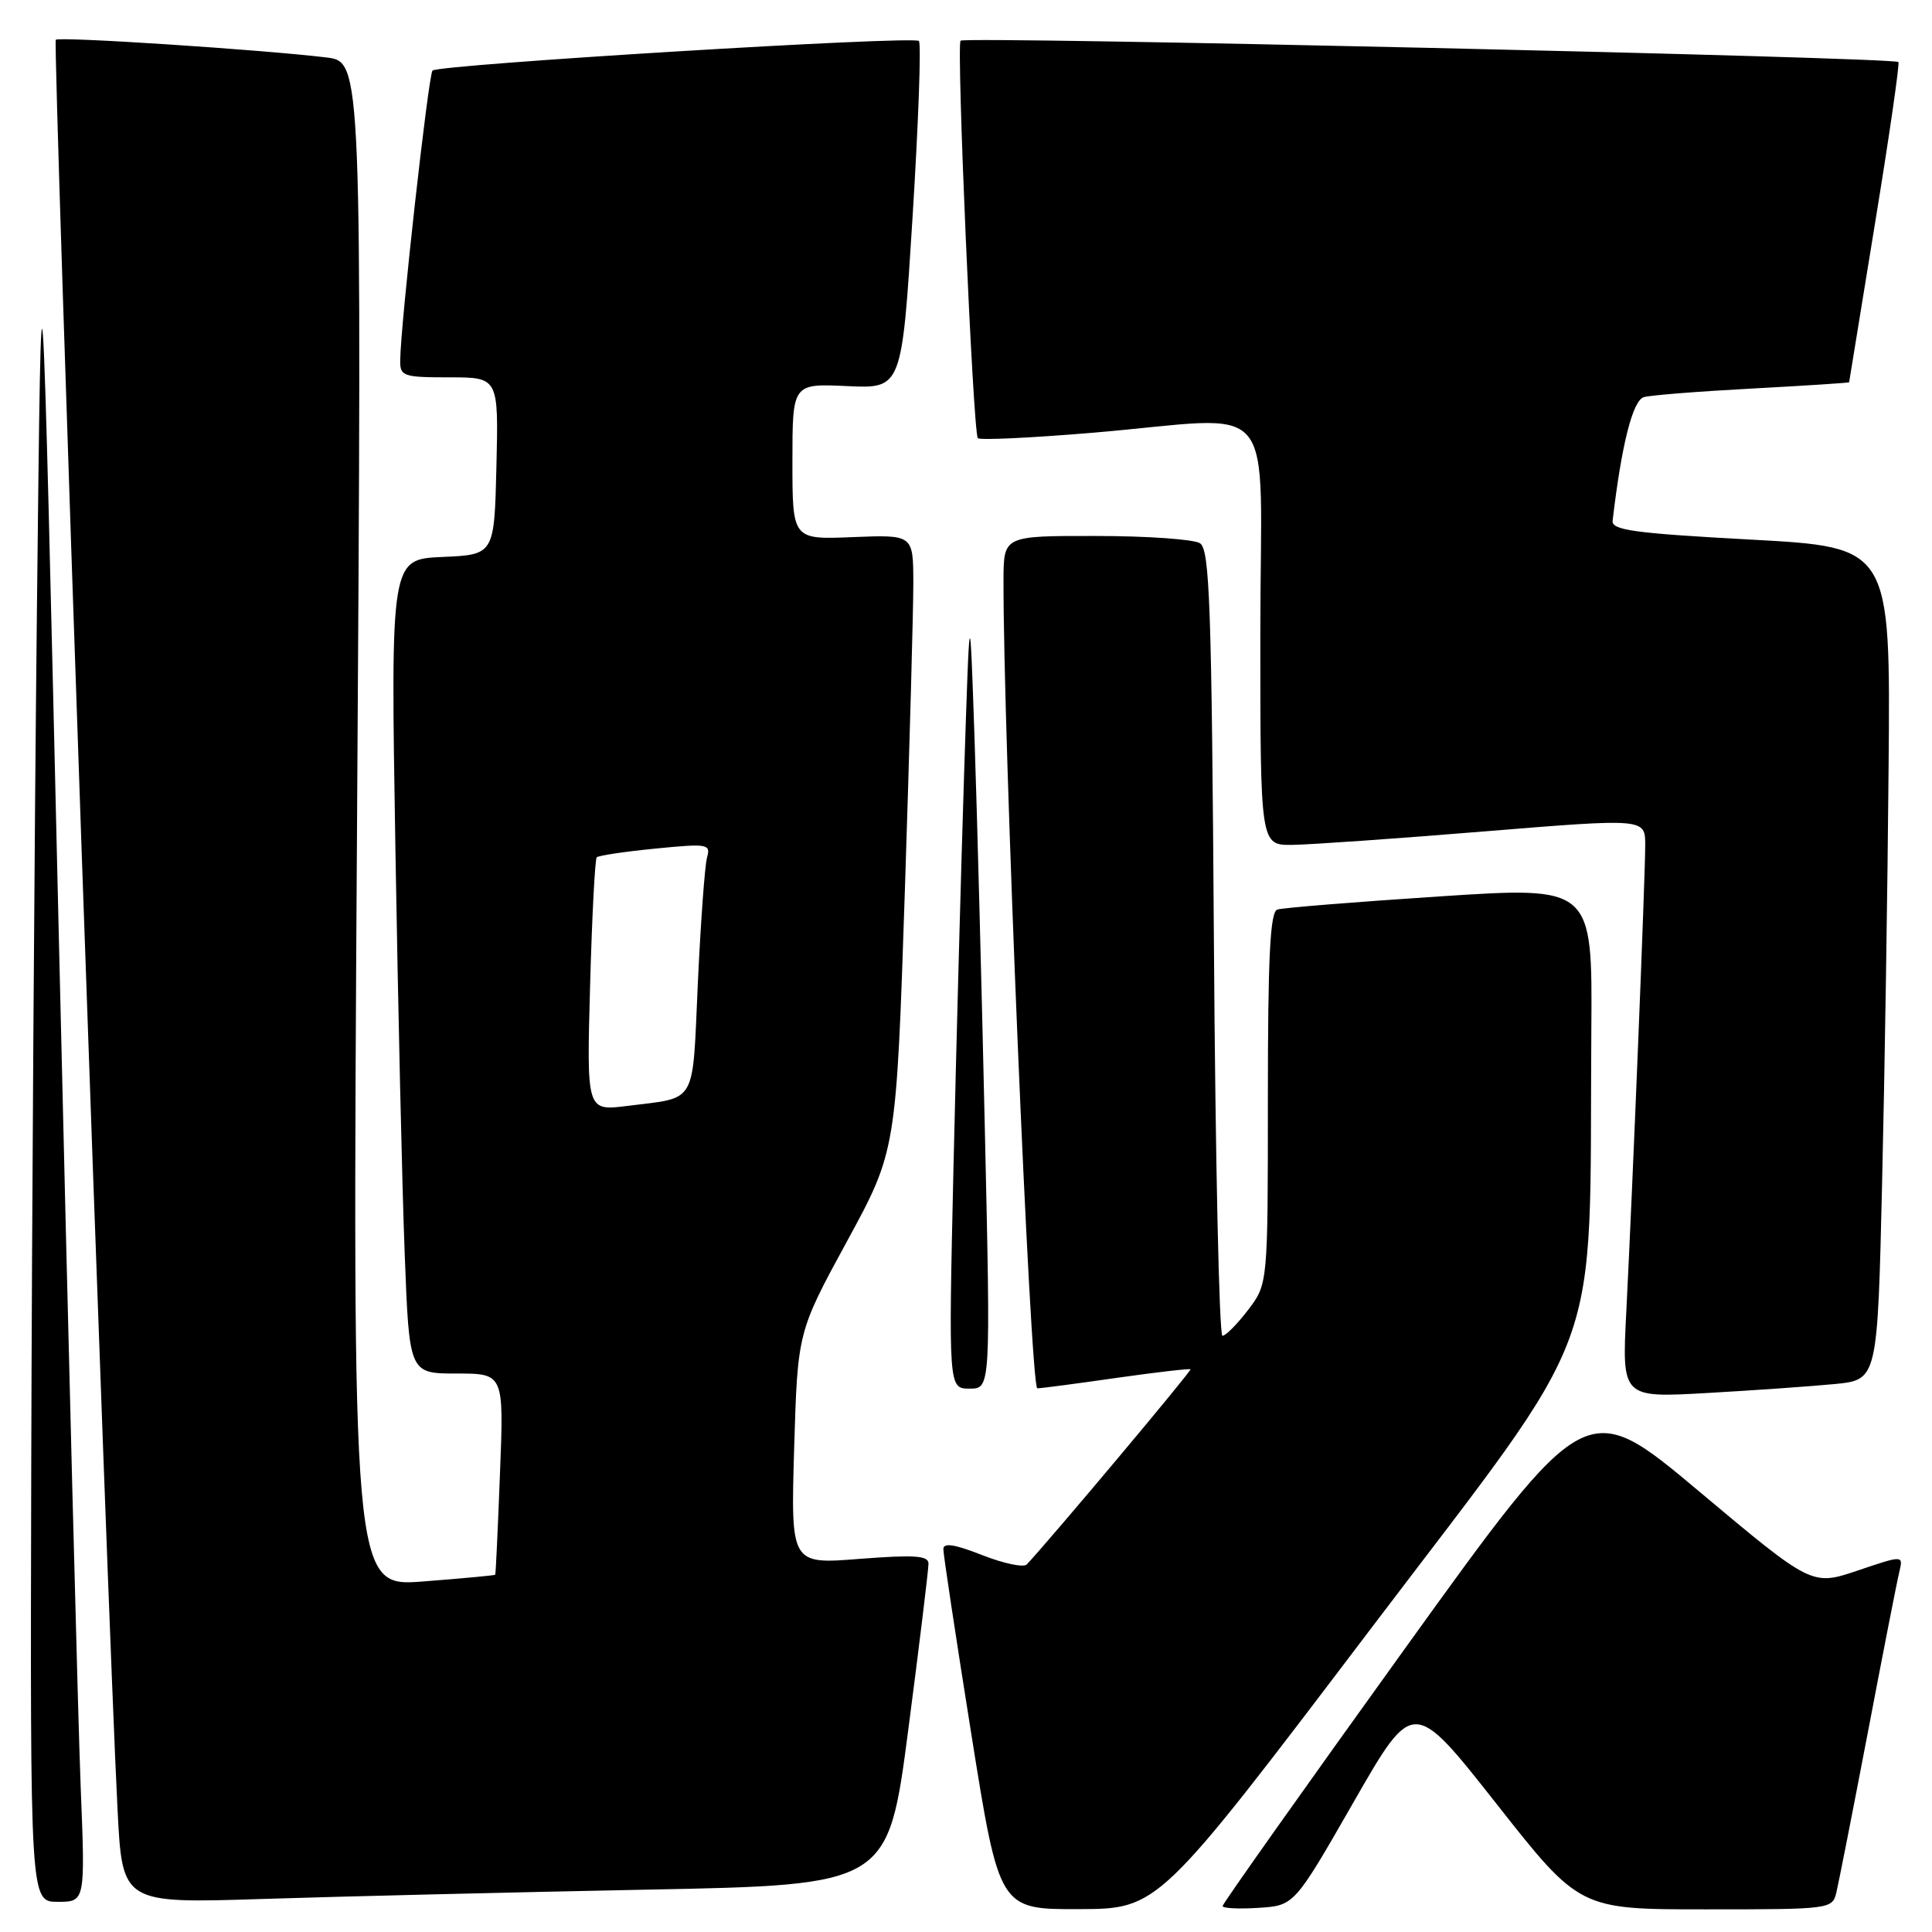 <?xml version="1.0" encoding="UTF-8" standalone="no"?>
<!DOCTYPE svg PUBLIC "-//W3C//DTD SVG 1.1//EN" "http://www.w3.org/Graphics/SVG/1.1/DTD/svg11.dtd" >
<svg xmlns="http://www.w3.org/2000/svg" xmlns:xlink="http://www.w3.org/1999/xlink" version="1.1" viewBox="0 0 256 256">
 <g >
 <path fill="currentColor"
d=" M 181.50 216.00 C 213.14 174.27 210.55 181.28 210.86 136.47 C 211.00 117.45 211.00 117.45 190.75 118.78 C 179.61 119.51 169.94 120.29 169.25 120.52 C 168.30 120.84 168.00 126.75 168.00 145.54 C 168.00 170.13 168.00 170.13 165.38 173.57 C 163.94 175.46 162.41 177.00 161.98 177.00 C 161.55 177.00 161.04 153.58 160.85 124.96 C 160.55 80.05 160.29 72.80 159.00 71.98 C 158.18 71.46 151.99 71.02 145.25 71.02 C 133.00 71.00 133.00 71.00 132.97 76.75 C 132.89 96.70 136.53 184.00 137.45 183.96 C 138.03 183.95 142.78 183.32 148.00 182.57 C 153.22 181.83 157.61 181.32 157.75 181.44 C 157.94 181.61 139.37 203.75 136.05 207.30 C 135.64 207.73 132.99 207.18 130.15 206.06 C 126.49 204.62 125.00 204.39 125.00 205.26 C 124.99 205.94 126.66 216.96 128.70 229.75 C 132.41 253.00 132.41 253.00 142.96 252.97 C 153.50 252.93 153.50 252.93 181.50 216.00 Z  M 179.38 238.75 C 187.26 225.01 187.26 225.01 198.28 239.00 C 209.30 253.00 209.30 253.00 226.04 253.00 C 242.57 253.00 242.79 252.97 243.33 250.75 C 243.63 249.51 245.51 239.95 247.51 229.50 C 249.50 219.05 251.37 209.50 251.67 208.28 C 252.20 206.06 252.20 206.06 246.14 208.11 C 240.08 210.15 240.08 210.15 225.13 197.61 C 210.18 185.07 210.18 185.07 186.09 218.54 C 172.84 236.95 162.00 252.26 162.00 252.56 C 162.00 252.86 164.14 252.97 166.75 252.80 C 171.50 252.50 171.50 252.50 179.38 238.75 Z  M 10.69 236.75 C 10.35 228.36 9.04 177.40 7.78 123.50 C 5.50 25.50 5.50 25.50 4.89 81.00 C 4.56 111.53 4.22 162.49 4.14 194.25 C 4.00 252.00 4.00 252.00 7.65 252.00 C 11.30 252.00 11.30 252.00 10.69 236.75 Z  M 85.58 250.39 C 117.67 249.77 117.67 249.77 120.36 229.13 C 121.84 217.79 123.04 207.90 123.03 207.17 C 123.01 206.12 121.14 206.00 113.89 206.56 C 104.78 207.28 104.78 207.28 105.23 191.89 C 105.69 176.50 105.69 176.50 112.22 164.50 C 118.76 152.50 118.76 152.50 119.90 118.00 C 120.52 99.03 121.03 80.65 121.02 77.17 C 121.00 70.85 121.00 70.85 113.00 71.17 C 105.00 71.50 105.00 71.50 105.00 61.16 C 105.00 50.82 105.00 50.82 112.25 51.16 C 119.50 51.50 119.50 51.50 120.92 28.75 C 121.70 16.24 122.08 5.75 121.76 5.43 C 121.05 4.71 58.12 8.55 57.31 9.35 C 56.77 9.90 53.08 42.91 53.03 47.75 C 53.00 49.86 53.42 50.00 59.53 50.00 C 66.06 50.00 66.06 50.00 65.78 61.75 C 65.50 73.50 65.50 73.50 58.63 73.80 C 51.76 74.10 51.76 74.10 52.39 112.30 C 52.74 133.31 53.29 157.59 53.63 166.25 C 54.23 182.00 54.23 182.00 60.50 182.00 C 66.77 182.00 66.77 182.00 66.25 195.25 C 65.97 202.54 65.69 208.57 65.62 208.66 C 65.55 208.75 61.26 209.15 56.08 209.55 C 46.67 210.28 46.67 210.28 47.31 109.23 C 47.95 8.18 47.95 8.18 43.23 7.61 C 34.68 6.58 7.84 4.82 7.39 5.27 C 6.98 5.69 14.24 214.06 15.58 239.86 C 16.21 252.22 16.21 252.22 34.86 251.62 C 45.11 251.29 67.94 250.74 85.58 250.39 Z  M 243.14 183.39 C 248.78 182.83 248.78 182.83 249.39 156.66 C 249.73 142.27 250.12 117.45 250.25 101.50 C 250.50 72.50 250.50 72.50 232.00 71.50 C 216.53 70.66 213.53 70.25 213.68 69.00 C 214.87 58.86 216.35 53.03 217.83 52.62 C 218.75 52.36 225.24 51.85 232.25 51.48 C 239.26 51.10 245.01 50.73 245.02 50.65 C 245.03 50.57 246.58 41.06 248.46 29.53 C 250.35 17.99 251.73 8.40 251.55 8.22 C 250.92 7.59 127.88 4.79 127.28 5.39 C 126.71 5.95 128.92 56.90 129.56 58.05 C 129.73 58.35 136.53 58.03 144.68 57.35 C 169.98 55.23 167.00 51.67 167.00 84.00 C 167.00 112.00 167.00 112.00 171.25 111.95 C 173.59 111.92 185.06 111.12 196.75 110.16 C 218.00 108.43 218.00 108.43 218.00 111.98 C 218.00 116.18 216.32 157.62 215.49 173.86 C 214.91 185.22 214.91 185.22 226.20 184.58 C 232.42 184.23 240.04 183.69 243.14 183.39 Z  M 130.50 149.75 C 130.08 130.91 129.46 107.40 129.12 97.50 C 128.50 79.50 128.50 79.50 127.75 102.50 C 127.34 115.15 126.71 138.66 126.34 154.75 C 125.68 184.00 125.68 184.00 128.48 184.00 C 131.27 184.00 131.27 184.00 130.50 149.75 Z  M 78.19 130.62 C 78.44 121.49 78.84 113.83 79.07 113.60 C 79.31 113.36 82.81 112.84 86.86 112.44 C 93.78 111.76 94.19 111.83 93.69 113.61 C 93.39 114.65 92.85 122.12 92.47 130.22 C 91.72 146.67 92.47 145.35 83.12 146.54 C 77.73 147.22 77.73 147.22 78.19 130.62 Z "/>
</g>
</svg>